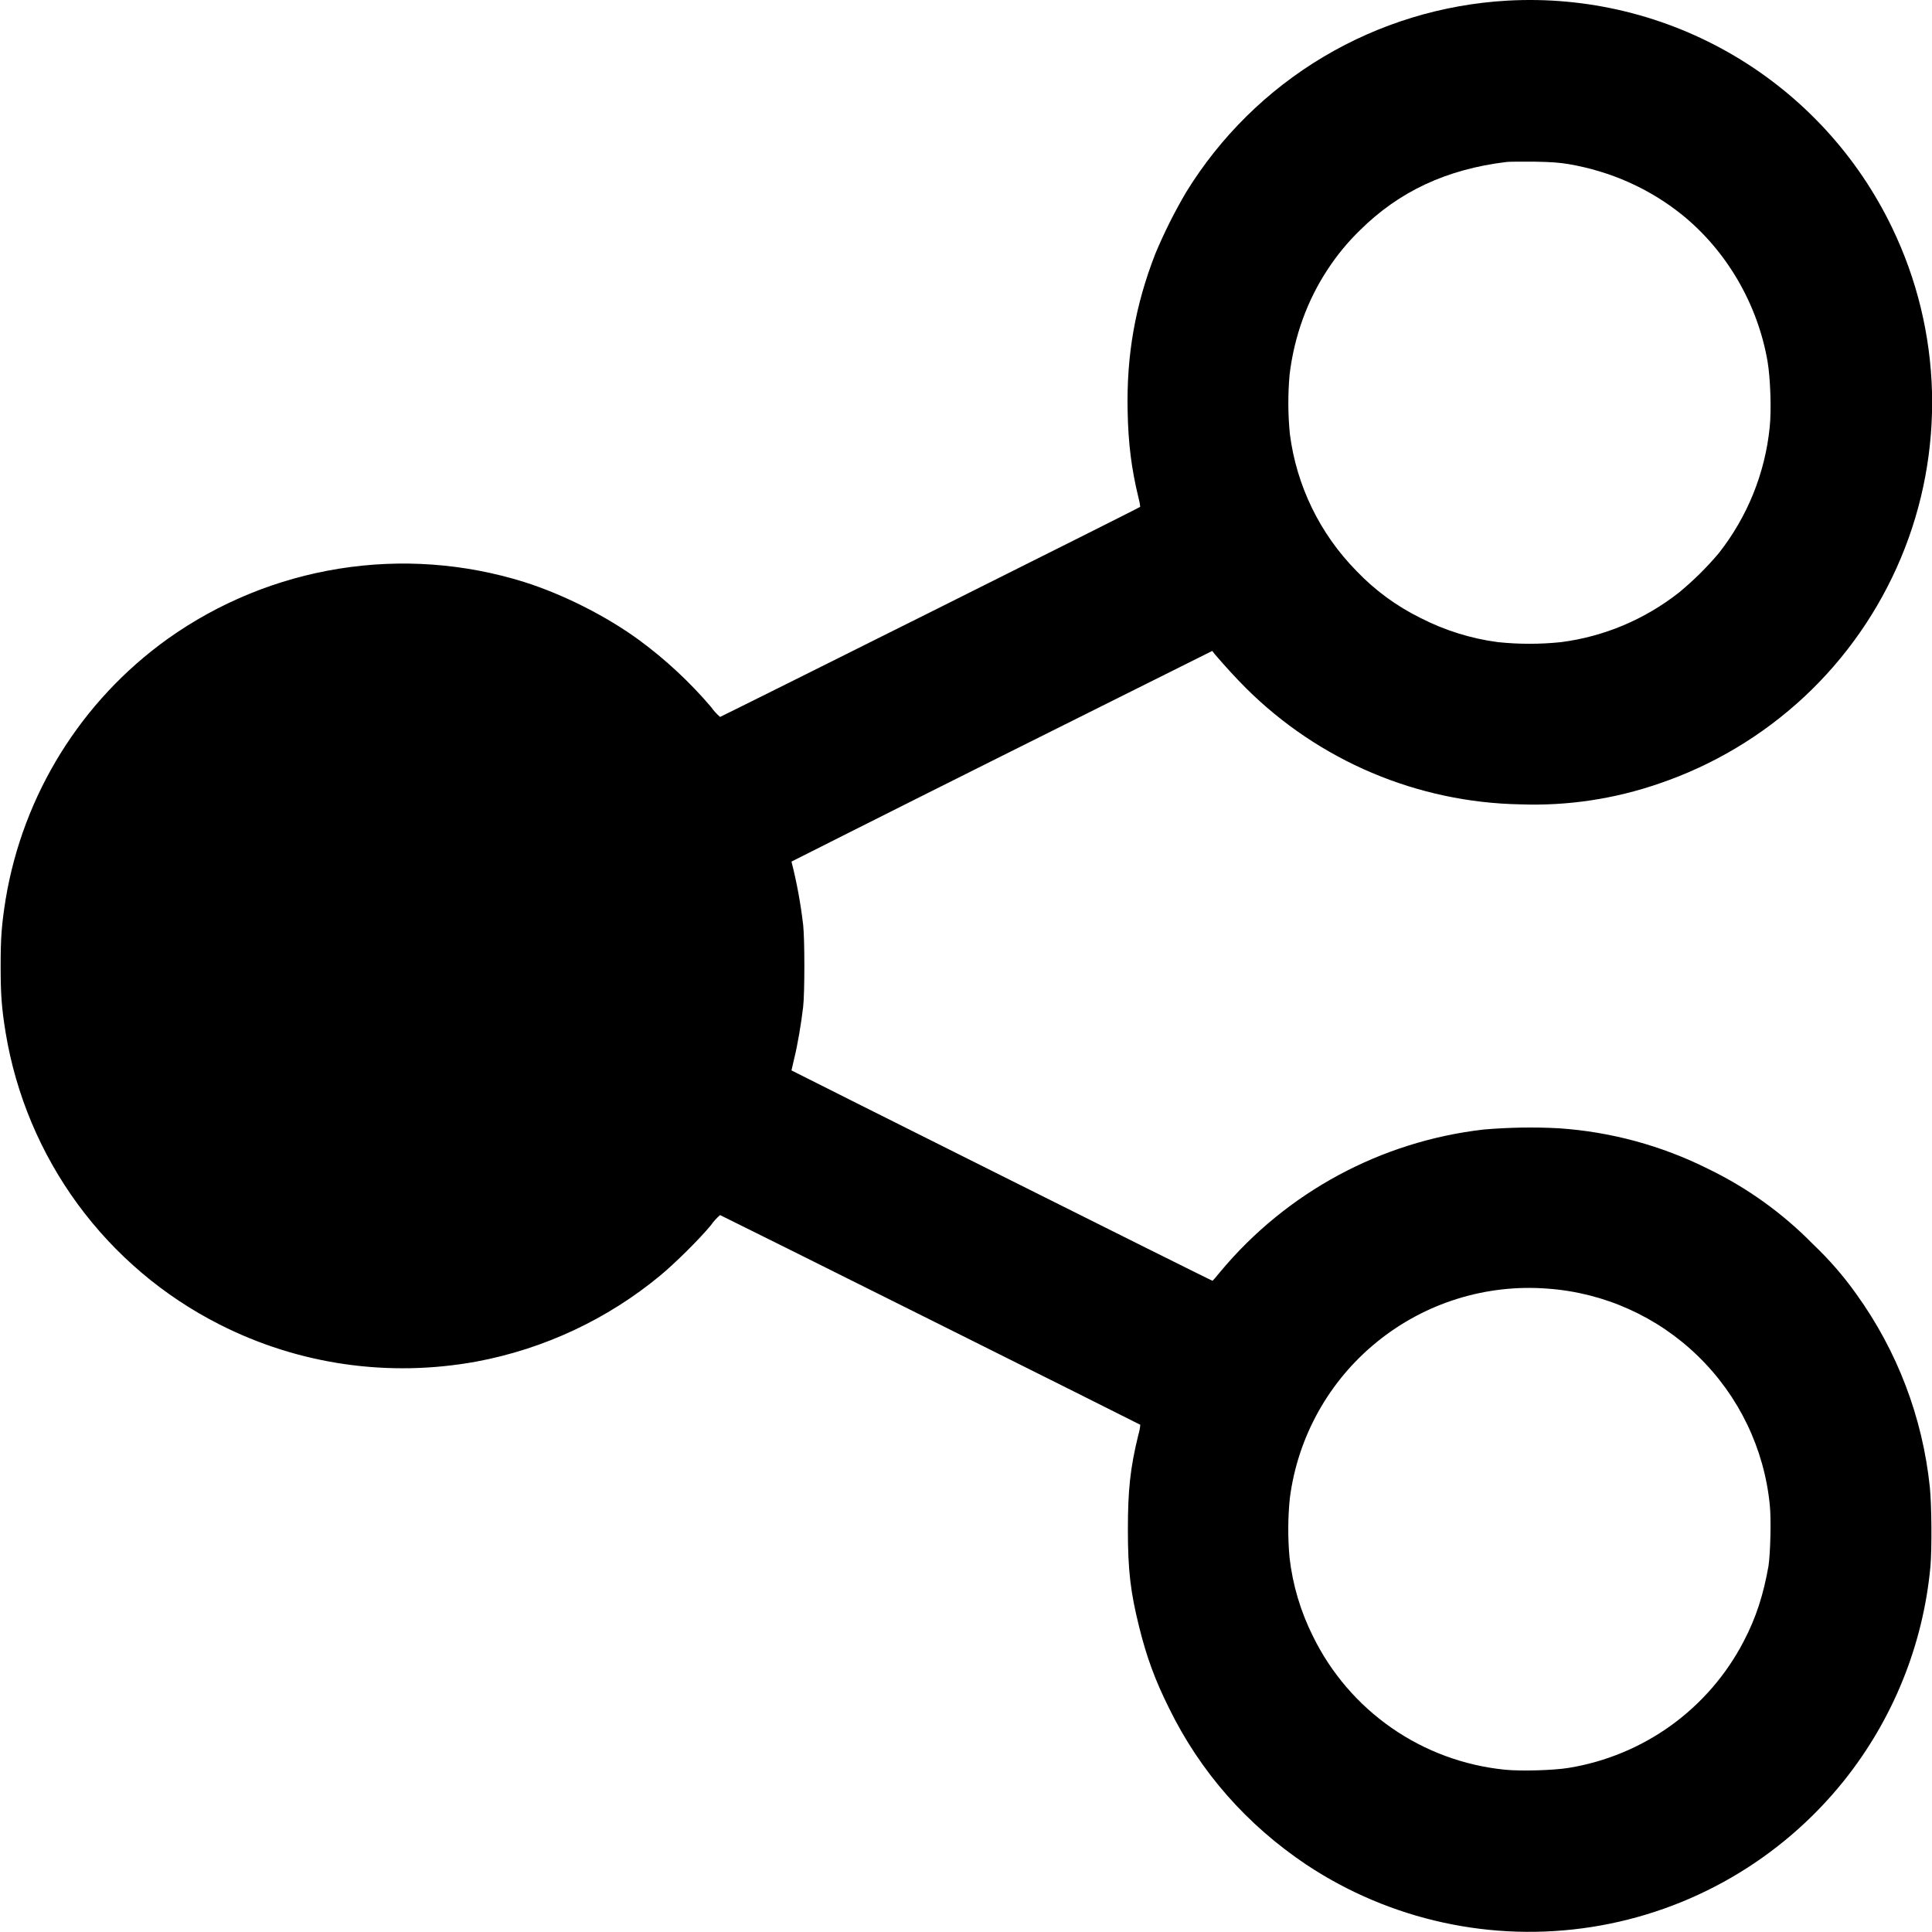 <svg width="24" height="24" viewBox="0 0 24 24" fill="none" xmlns="http://www.w3.org/2000/svg">
<g clip-path="url(#clip0_2538_49982)">
<path d="M18.723 0.008C17.916 0.054 17.131 0.294 16.437 0.708C15.743 1.122 15.159 1.698 14.735 2.387C14.59 2.633 14.462 2.889 14.352 3.152C14.102 3.793 13.992 4.414 14.008 5.113C14.016 5.512 14.055 5.82 14.141 6.176C14.152 6.215 14.16 6.255 14.164 6.296C14.156 6.309 8.954 8.906 8.945 8.906C8.902 8.869 8.864 8.827 8.832 8.781C8.568 8.472 8.269 8.194 7.942 7.953C7.532 7.653 6.996 7.383 6.512 7.23C5.769 6.998 4.983 6.941 4.214 7.064C3.446 7.187 2.716 7.485 2.082 7.937C1.009 8.706 0.286 9.87 0.07 11.172C0.02 11.488 0.008 11.645 0.008 12C0.008 12.355 0.02 12.52 0.07 12.828C0.197 13.598 0.504 14.328 0.965 14.958C1.427 15.588 2.03 16.1 2.727 16.453C3.711 16.953 4.828 17.113 5.918 16.914C6.758 16.757 7.545 16.389 8.203 15.844C8.383 15.695 8.691 15.391 8.832 15.219C8.864 15.173 8.902 15.131 8.945 15.094C8.953 15.094 14.156 17.691 14.165 17.699C14.162 17.741 14.153 17.783 14.141 17.824C14.039 18.238 14.011 18.516 14.011 19C14.011 19.508 14.043 19.777 14.152 20.215C14.246 20.59 14.344 20.859 14.52 21.215C14.91 22.012 15.488 22.668 16.23 23.165C17.272 23.855 18.535 24.131 19.77 23.938C21.006 23.745 22.124 23.097 22.906 22.121C23.515 21.359 23.889 20.436 23.98 19.465C24 19.246 23.996 18.695 23.973 18.473C23.883 17.607 23.568 16.78 23.059 16.074C22.901 15.851 22.721 15.645 22.523 15.457C22.146 15.072 21.705 14.755 21.219 14.52C20.641 14.231 20.012 14.06 19.367 14.016C19.056 13.999 18.744 14.005 18.434 14.031C17.156 14.177 15.984 14.809 15.16 15.797C15.11 15.859 15.066 15.91 15.062 15.91C15.062 15.918 9.832 13.3 9.832 13.297L9.867 13.145C9.907 12.985 9.953 12.715 9.977 12.508C9.997 12.336 9.997 11.664 9.977 11.488C9.946 11.223 9.898 10.961 9.832 10.703C9.832 10.703 11.008 10.109 12.445 9.391L15.059 8.086L15.089 8.125C15.23 8.289 15.348 8.418 15.477 8.547C16.384 9.451 17.606 9.969 18.887 9.992C19.472 10.013 20.056 9.925 20.609 9.734C21.279 9.507 21.894 9.139 22.412 8.657C22.93 8.174 23.339 7.586 23.613 6.933C23.887 6.28 24.018 5.577 24 4.869C23.981 4.161 23.812 3.466 23.504 2.828C23.076 1.938 22.393 1.194 21.542 0.692C20.691 0.19 19.709 -0.048 18.723 0.008ZM19.488 2.039C20.012 2.129 20.492 2.344 20.895 2.668C21.445 3.113 21.832 3.77 21.957 4.488C21.992 4.695 22.007 5.086 21.984 5.305C21.927 5.877 21.707 6.42 21.352 6.871C21.203 7.048 21.038 7.211 20.859 7.359C20.434 7.694 19.927 7.908 19.391 7.977C19.131 8.004 18.869 8.004 18.609 7.977C18.273 7.933 17.947 7.831 17.645 7.676C17.347 7.529 17.077 7.331 16.848 7.09C16.395 6.629 16.105 6.032 16.023 5.39C15.999 5.145 15.998 4.898 16.02 4.652C16.078 4.172 16.242 3.727 16.492 3.348C16.607 3.172 16.741 3.009 16.891 2.863C17.383 2.375 17.973 2.102 18.715 2.012C18.738 2.008 18.887 2.008 19.051 2.008C19.285 2.012 19.371 2.02 19.488 2.039ZM19.227 16.008C19.93 16.059 20.592 16.357 21.096 16.849C21.601 17.341 21.916 17.995 21.985 18.696C22.004 18.875 21.992 19.301 21.969 19.453C21.906 19.809 21.816 20.093 21.66 20.391C21.445 20.804 21.137 21.16 20.76 21.433C20.383 21.705 19.947 21.886 19.488 21.961C19.301 21.992 18.898 22.004 18.695 21.984C18.189 21.933 17.704 21.755 17.286 21.464C16.869 21.174 16.532 20.781 16.309 20.324C16.156 20.018 16.058 19.688 16.019 19.348C15.997 19.102 15.998 18.855 16.023 18.609C16.122 17.847 16.509 17.153 17.106 16.669C17.702 16.185 18.461 15.948 19.227 16.008Z" fill="currentColor"/>
</g>
<defs>
<clipPath id="clip0_2538_49982">
<rect width="24" height="24" fill="white"/>
</clipPath>
</defs>
</svg>
